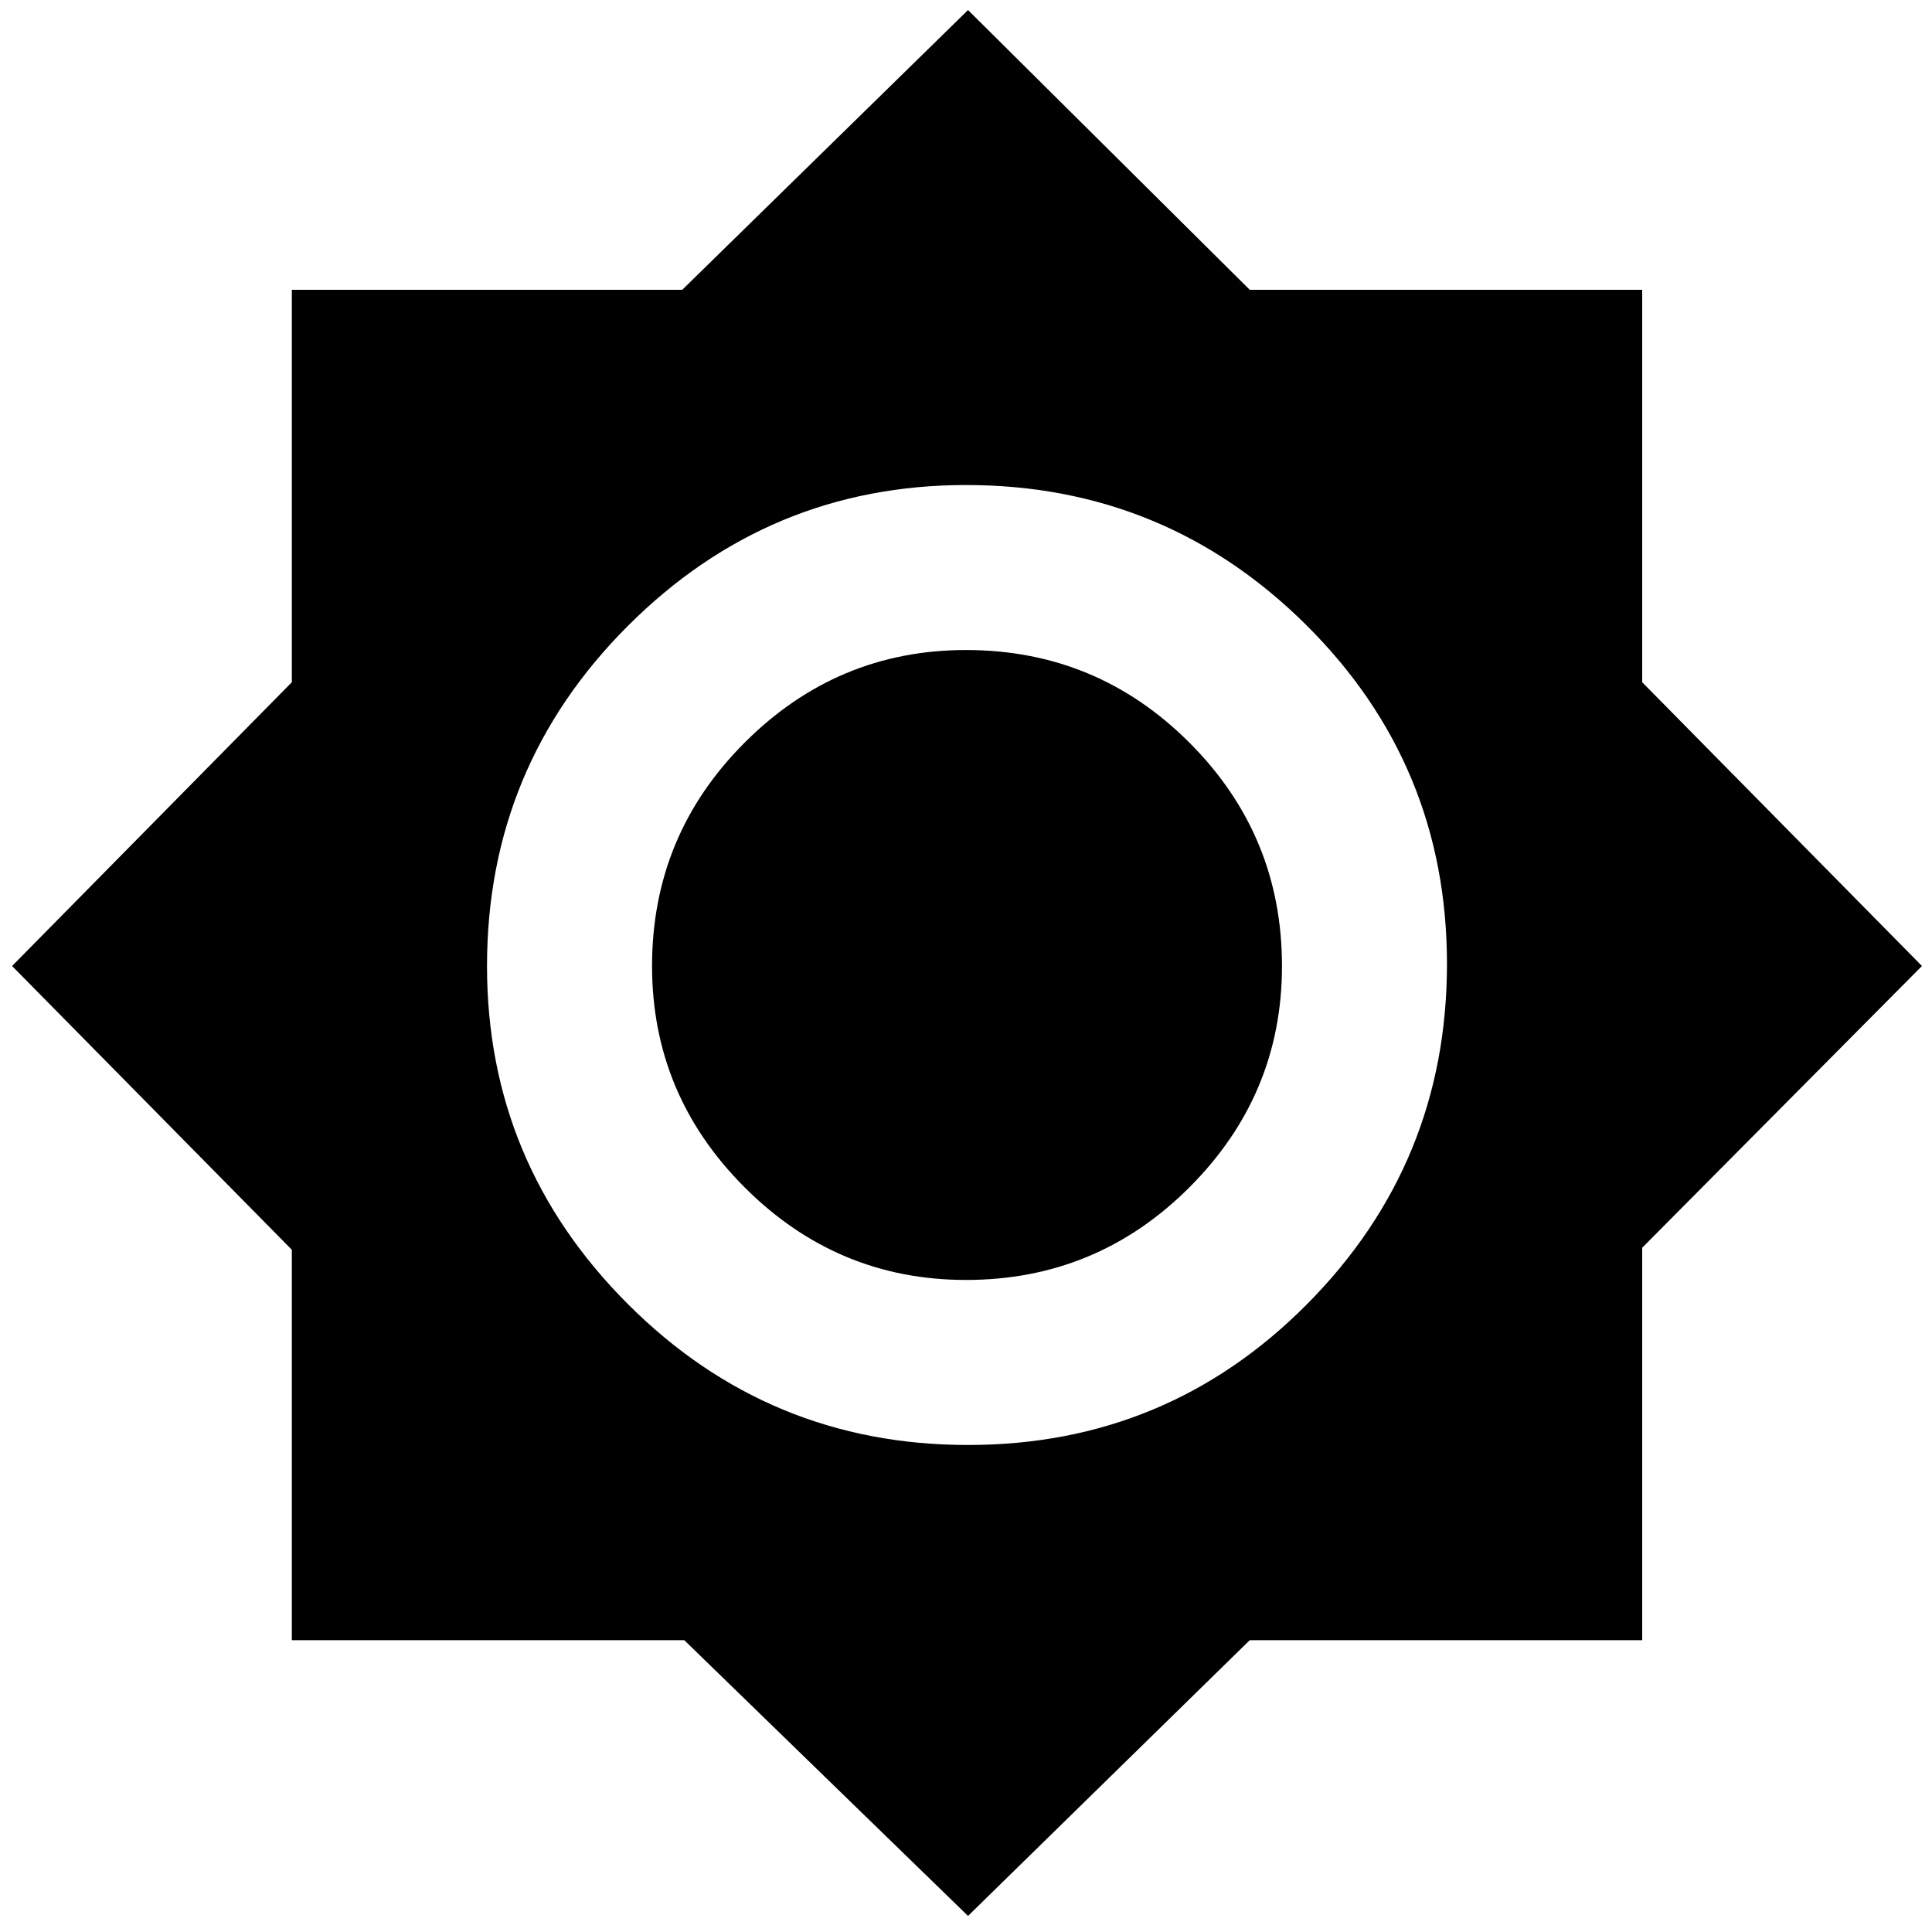 <svg xmlns="http://www.w3.org/2000/svg" height="40" width="40"><path d="m20.042 39.667-5.875-5.709H6.042v-8.083L.25 20l5.792-5.875V6h8.083L20.042.208 25.875 6H34v8.125L39.792 20 34 25.833v8.125h-8.125Zm0-9.75q4.125 0 7.02-2.917 2.896-2.917 2.896-7.042t-2.916-7.02Q24.125 10.042 20 10.042q-4.083 0-7 2.916-2.917 2.917-2.917 7.042 0 4.083 2.917 7t7.042 2.917ZM20 26.5q-2.667 0-4.583-1.917Q13.5 22.667 13.5 20q0-2.708 1.917-4.625 1.916-1.917 4.583-1.917 2.708 0 4.625 1.917 1.917 1.917 1.917 4.625 0 2.667-1.917 4.583Q22.708 26.5 20 26.5Z"/></svg>
